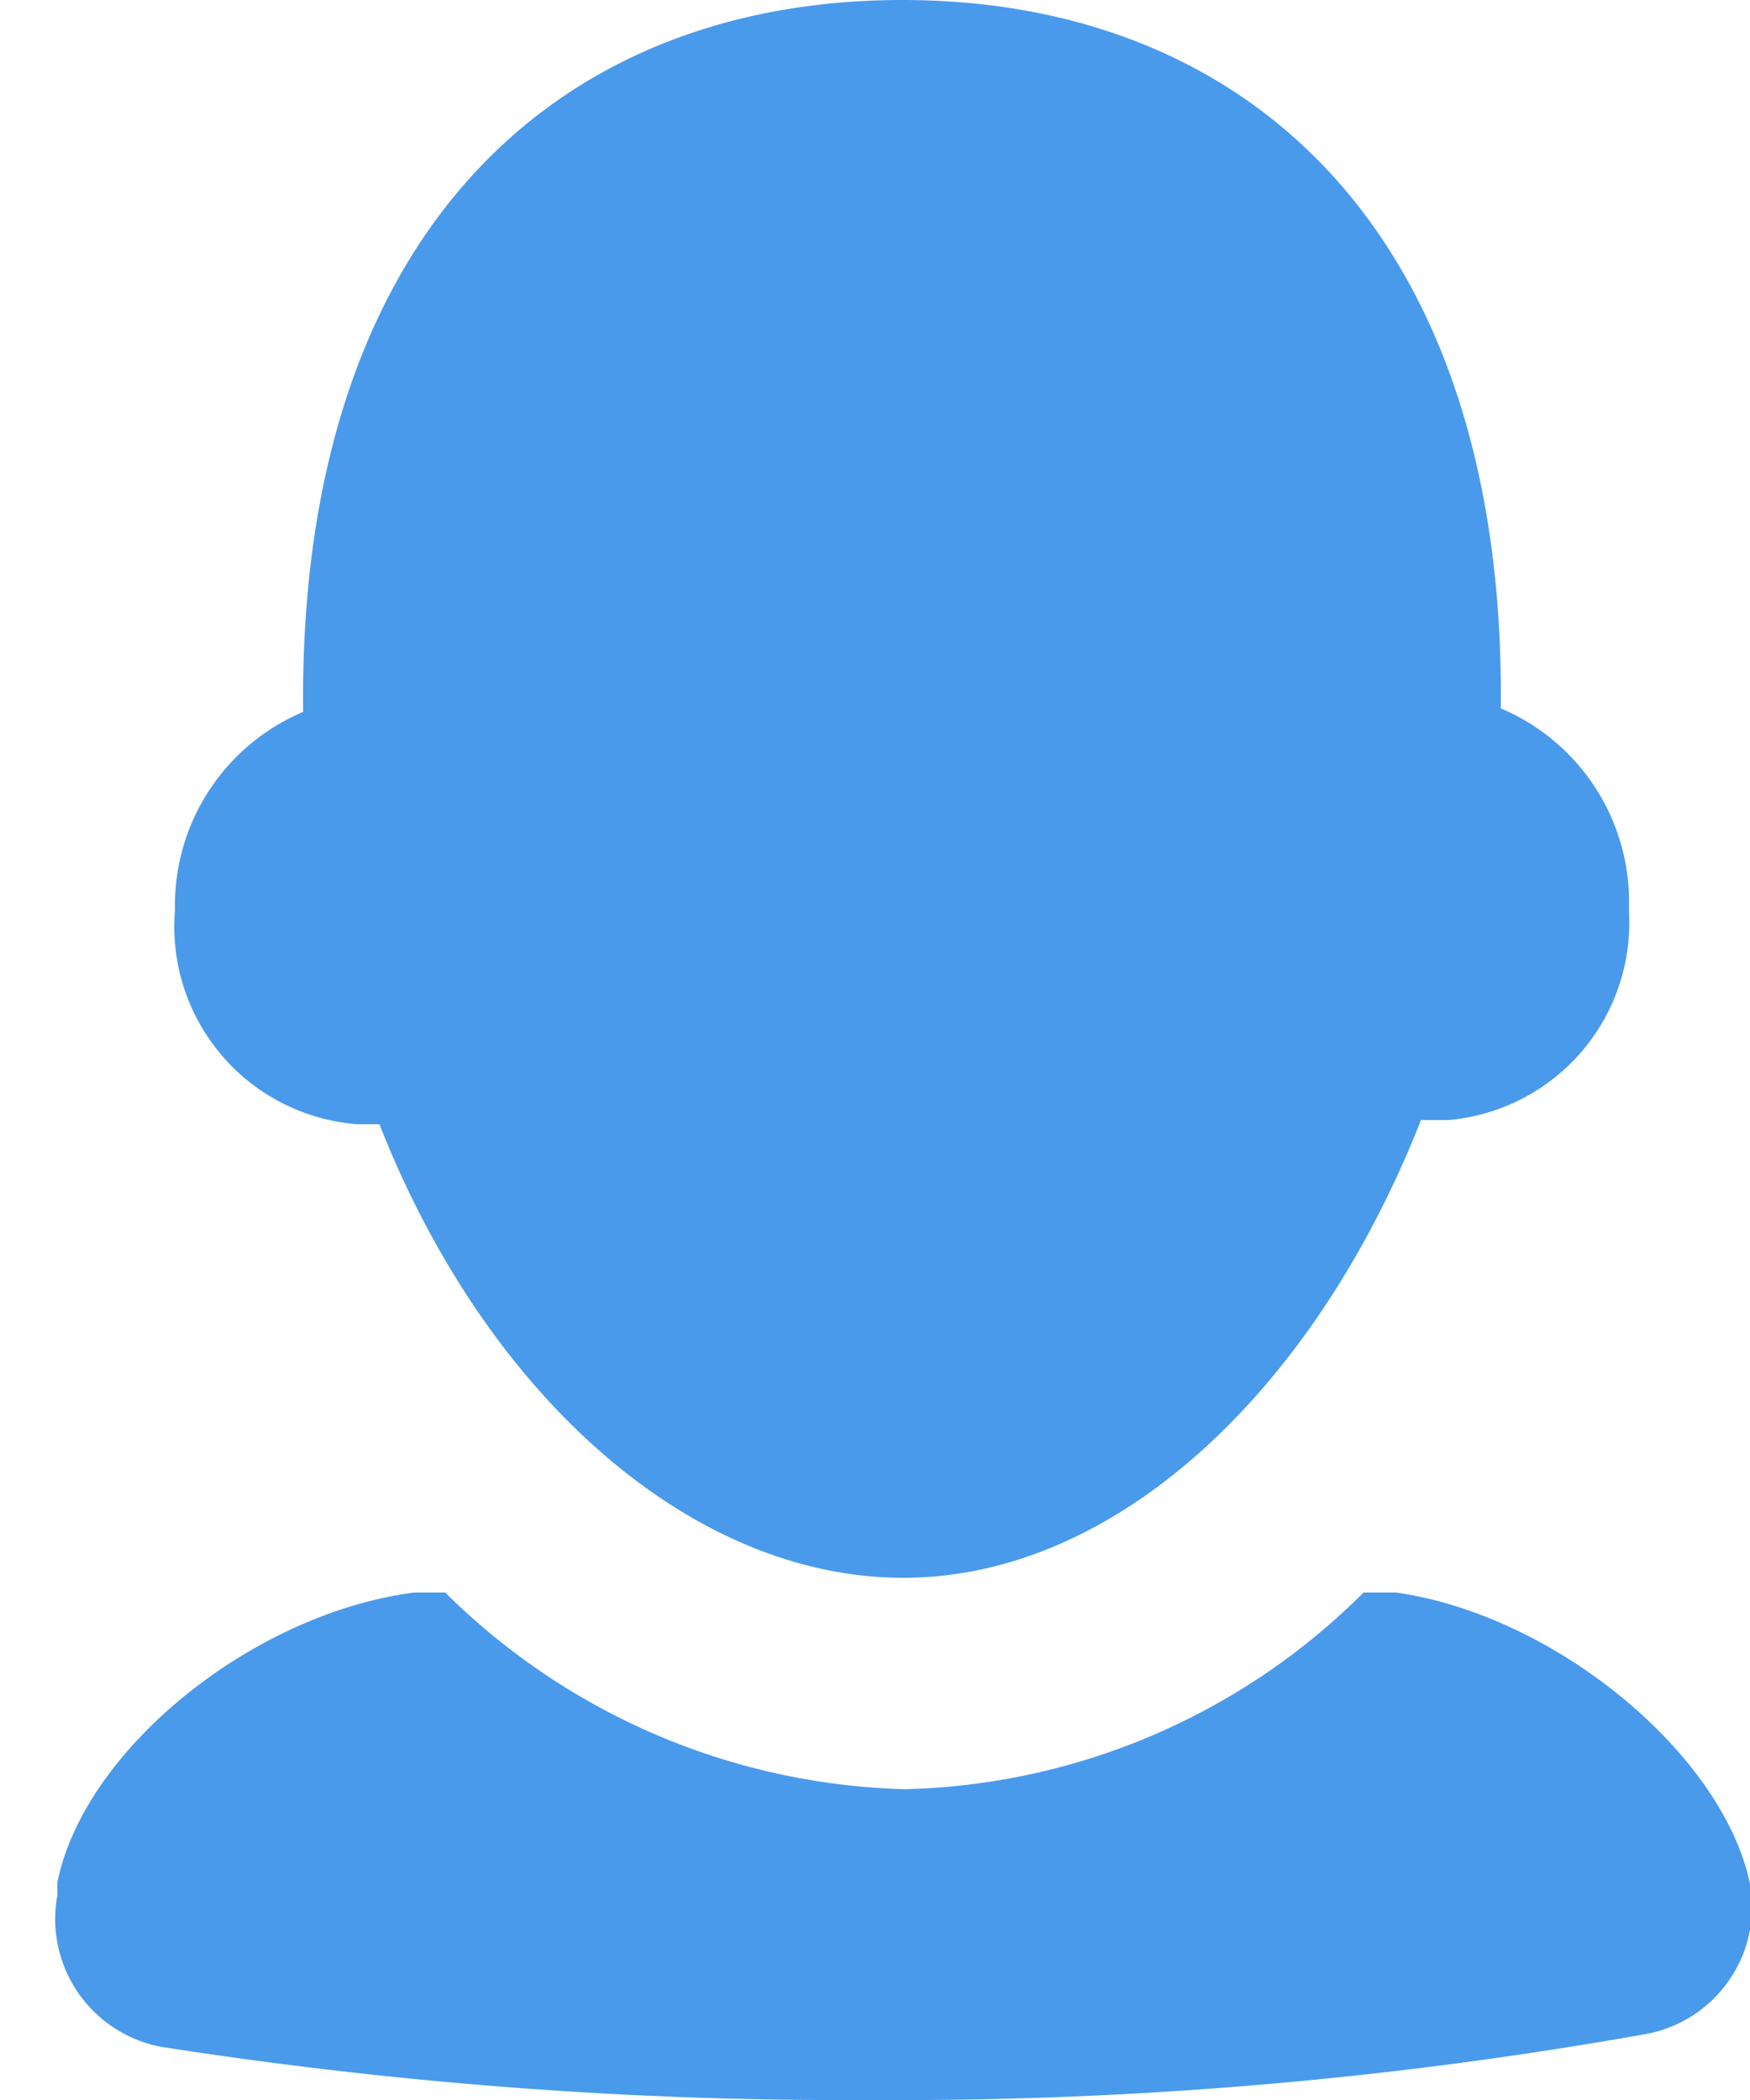 <svg xmlns="http://www.w3.org/2000/svg" xmlns:xlink="http://www.w3.org/1999/xlink" width="25" height="30" viewBox="0 0 25 30"><defs><path id="xghxa" d="M369.1 60.06h.32c1.52 3.87 4.44 6.47 7.47 6.48 3.03.01 5.88-2.65 7.41-6.54h.4a2.83 2.83 0 0 0 2.57-3 3 3 0 0 0-1.83-2.88c.07-6.74-3.57-10.12-8.55-10.12s-8.63 3.38-8.56 10.17A3 3 0 0 0 366.5 57a2.83 2.83 0 0 0 2.6 3.06zm14.84 6.69h-.46a9.59 9.59 0 0 1-6.55 2.81 9.68 9.68 0 0 1-6.57-2.81h-.44c-2.32.3-4.72 2.25-5.1 4.14v.18a1.86 1.86 0 0 0 1.48 2.17c3.34.52 6.71.78 10.1.76a60.9 60.9 0 0 0 11.1-.94 1.85 1.85 0 0 0 1.5-2.15c-.39-1.86-2.79-3.84-5.06-4.16z"/></defs><g><g transform="translate(-364 -44)"><g><use fill="#4a9aeb" xlink:href="#xghxa"/></g></g></g></svg>